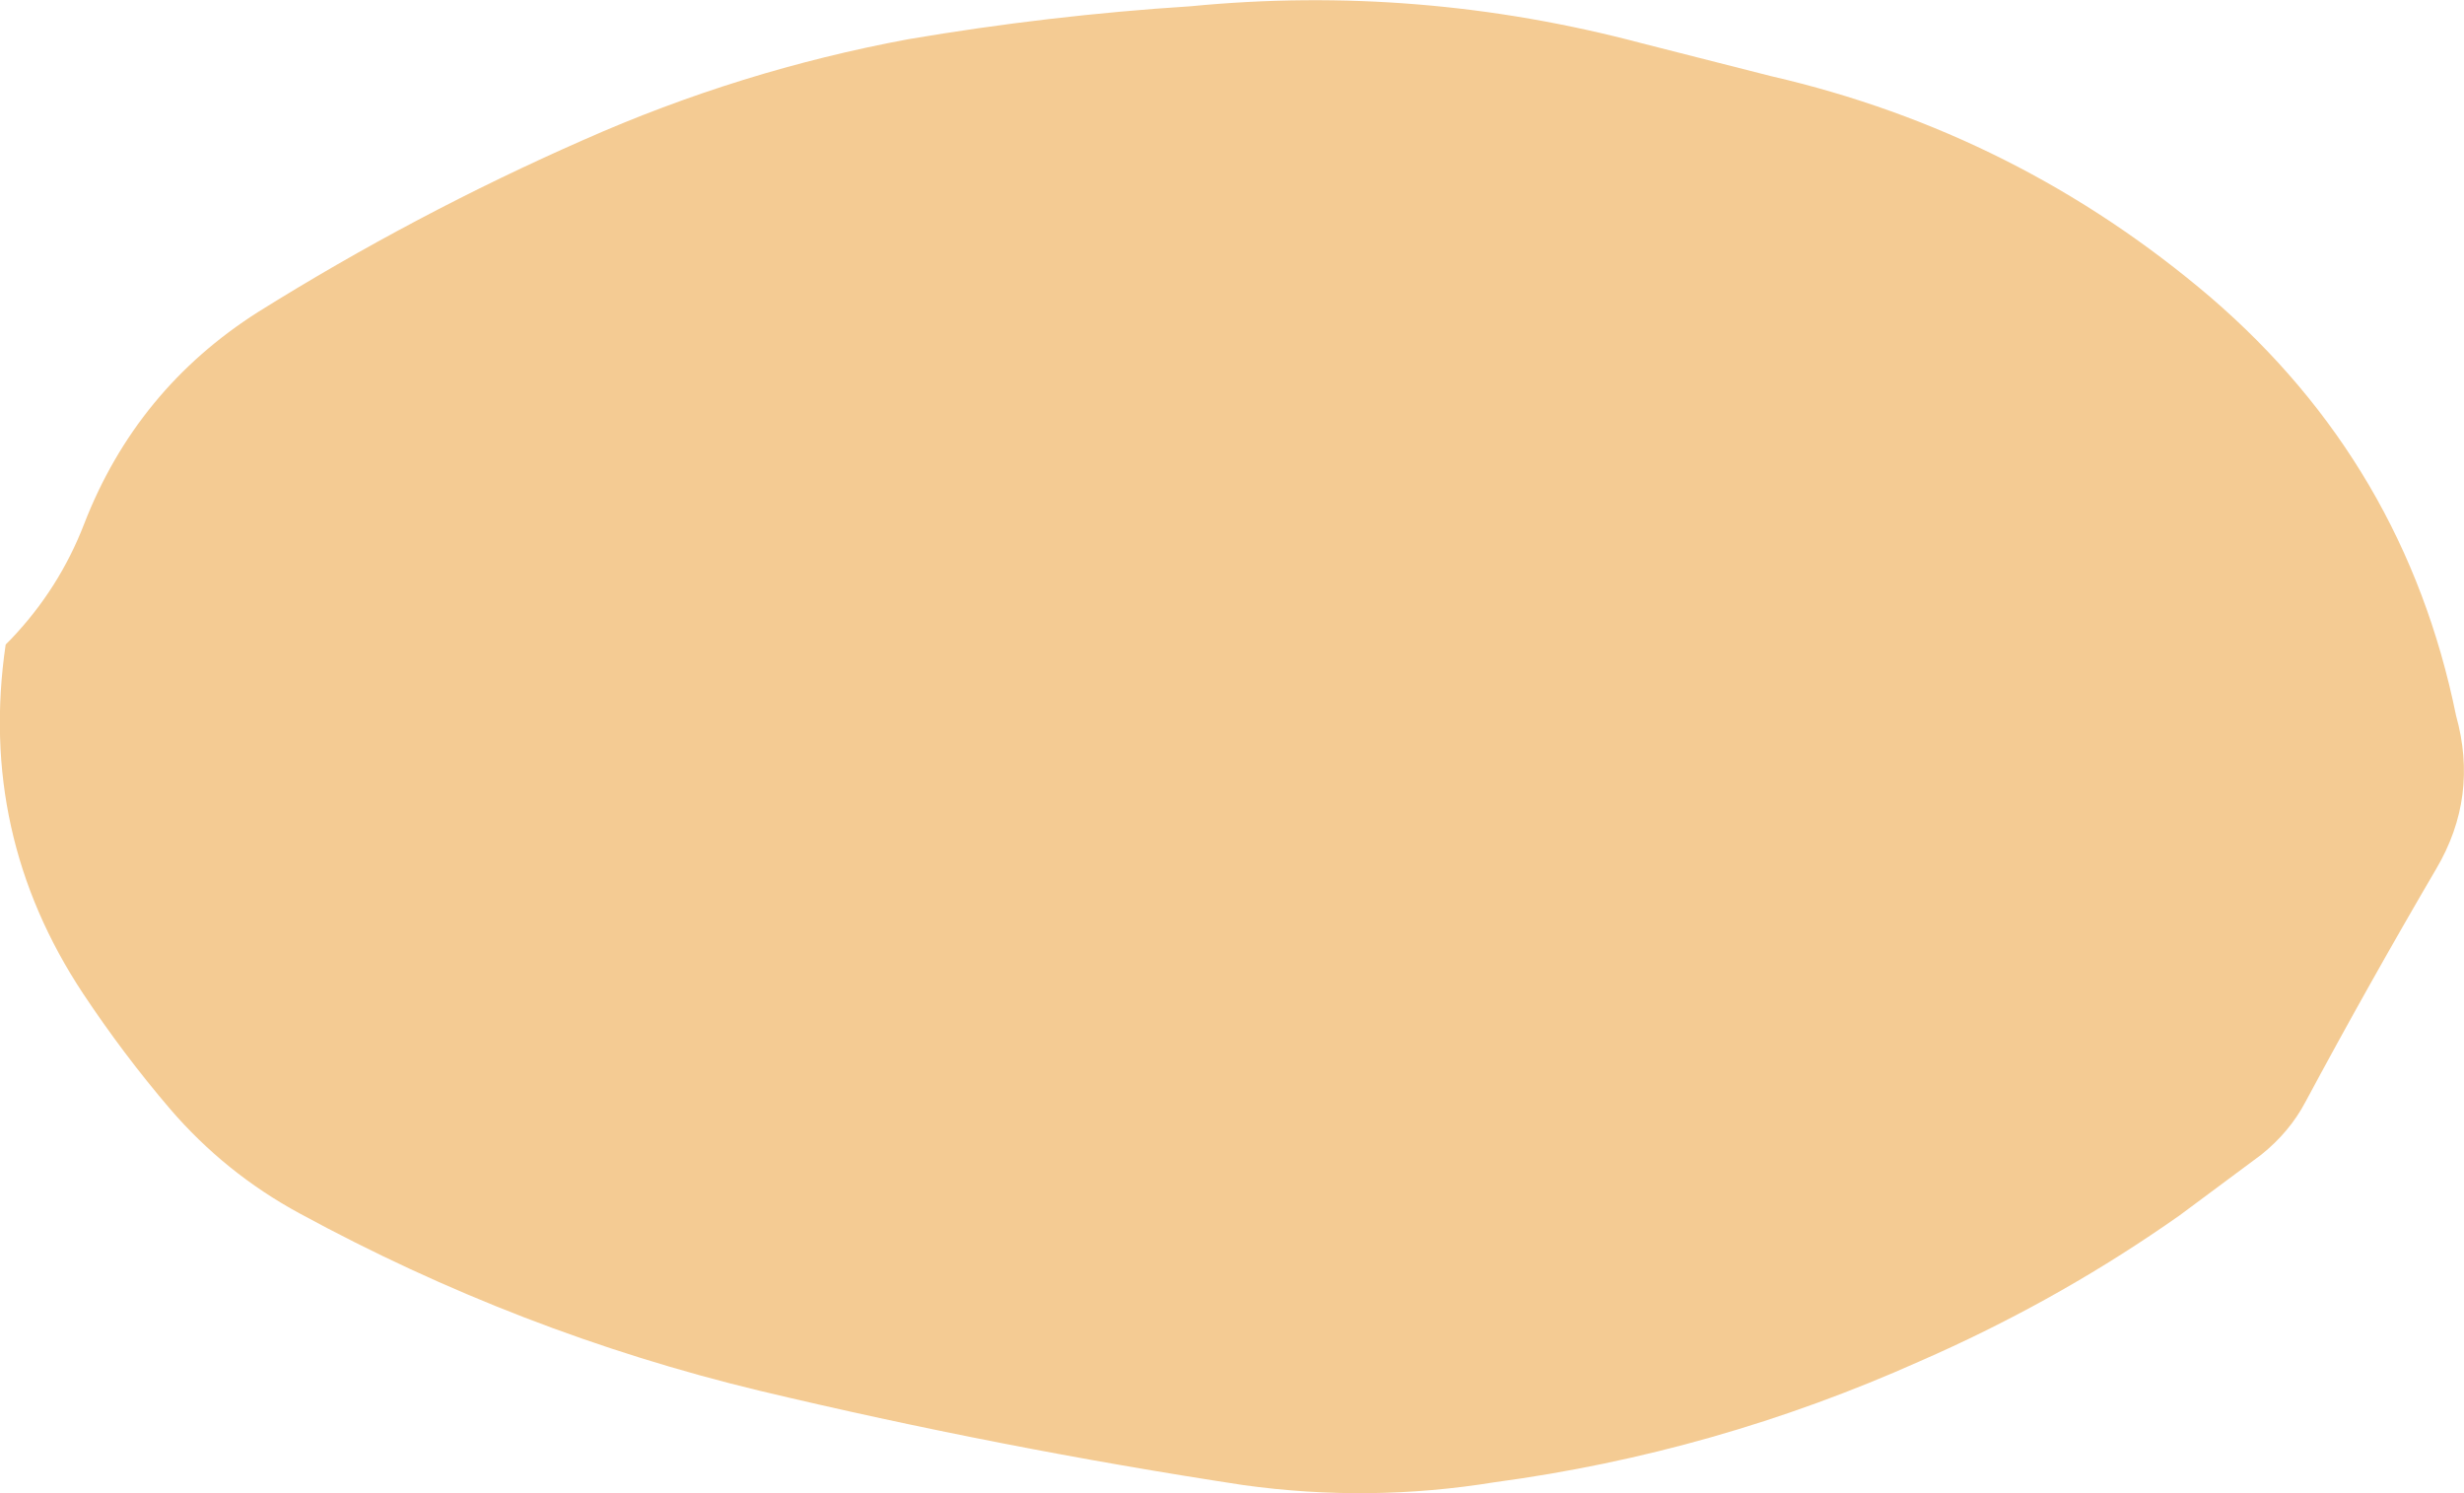 <?xml version="1.0" encoding="UTF-8" standalone="no"?>
<svg xmlns:xlink="http://www.w3.org/1999/xlink" height="131.35px" width="216.75px" xmlns="http://www.w3.org/2000/svg">
  <g transform="matrix(1.0, 0.0, 0.0, 1.0, 107.9, 66.15)">
    <path d="M47.9 -59.45 Q69.6 -54.45 86.55 -40.0 103.65 -25.3 108.15 -3.2 110.15 3.95 106.4 10.3 100.4 20.55 94.9 30.8 93.5 33.45 91.0 35.45 L83.8 40.8 82.5 41.7 Q72.45 48.6 61.0 53.6 43.0 61.65 23.6 64.25 12.55 66.05 1.45 64.5 -19.9 61.25 -41.1 56.2 -62.25 51.1 -81.55 40.6 -88.1 37.05 -92.95 31.4 -97.05 26.6 -100.6 21.25 -109.85 7.25 -107.4 -9.45 L-106.95 -9.9 Q-102.7 -14.35 -100.5 -20.05 -95.9 -31.9 -85.2 -38.7 -71.35 -47.35 -56.55 -53.85 -42.8 -59.95 -28.0 -62.7 -15.65 -64.8 -3.15 -65.6 16.9 -67.55 36.5 -62.35 L47.9 -59.45" fill="#f4cb93" fill-rule="evenodd" stroke="none"/>
  </g>
</svg>

